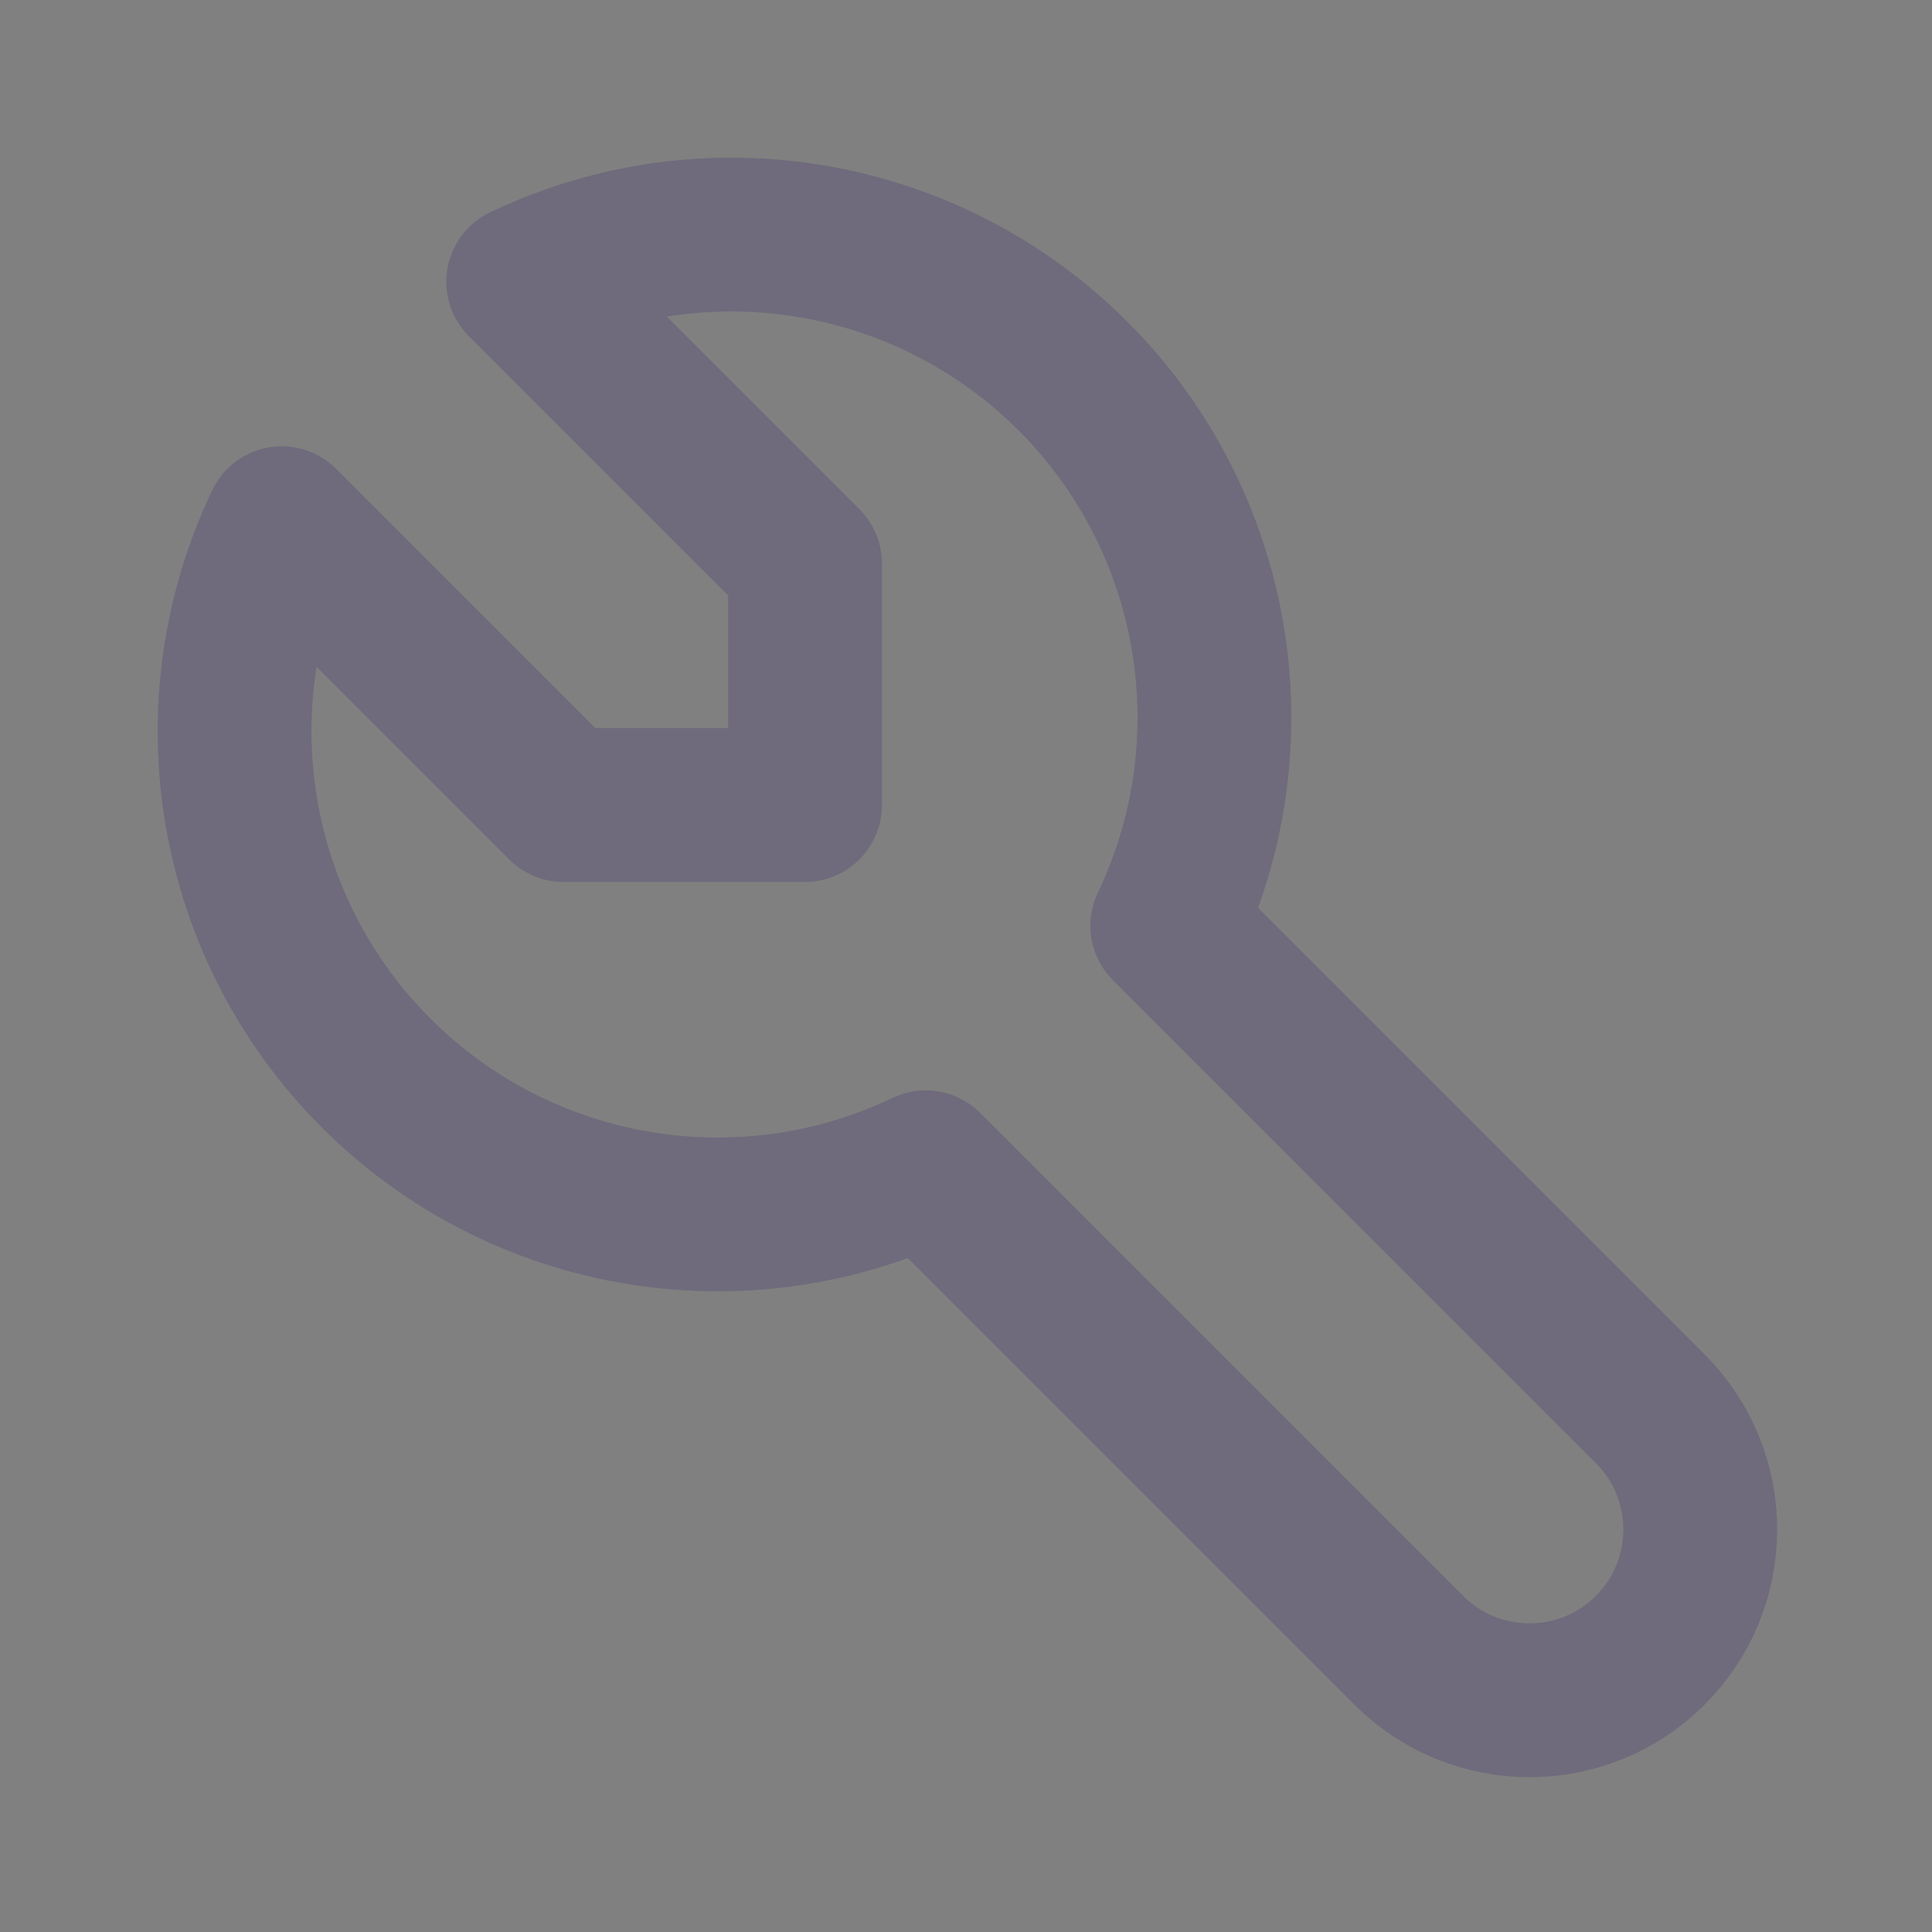 <svg width="22" height="22" viewBox="0 0 22 22" fill="none" xmlns="http://www.w3.org/2000/svg">
  <rect x="0" y="0" width="22" height="22" fill="#808080" stroke="none"/>
  <path d="M6.417 9.167H9.167V6.417L5.958 3.208C8.062 2.204 10.569 2.634 12.218 4.282C13.866 5.93 14.296 8.438 13.292 10.542L18.792 16.042C19.551 16.801 19.551 18.032 18.792 18.792C18.032 19.551 16.801 19.551 16.042 18.792L10.542 13.292C8.438 14.296 5.93 13.866 4.282 12.218C2.634 10.57 2.204 8.062 3.208 5.958L6.417 9.167" stroke="#4B465C" stroke-width="1.75" stroke-linecap="round" stroke-linejoin="round"/>
  <path d="M6.417 9.167H9.167V6.417L5.958 3.208C8.062 2.204 10.569 2.634 12.218 4.282C13.866 5.93 14.296 8.438 13.292 10.542L18.792 16.042C19.551 16.801 19.551 18.032 18.792 18.792C18.032 19.551 16.801 19.551 16.042 18.792L10.542 13.292C8.438 14.296 5.93 13.866 4.282 12.218C2.634 10.57 2.204 8.062 3.208 5.958L6.417 9.167" stroke="white" stroke-opacity="0.2" stroke-width="1.75" stroke-linecap="round" stroke-linejoin="round"/>
</svg>
